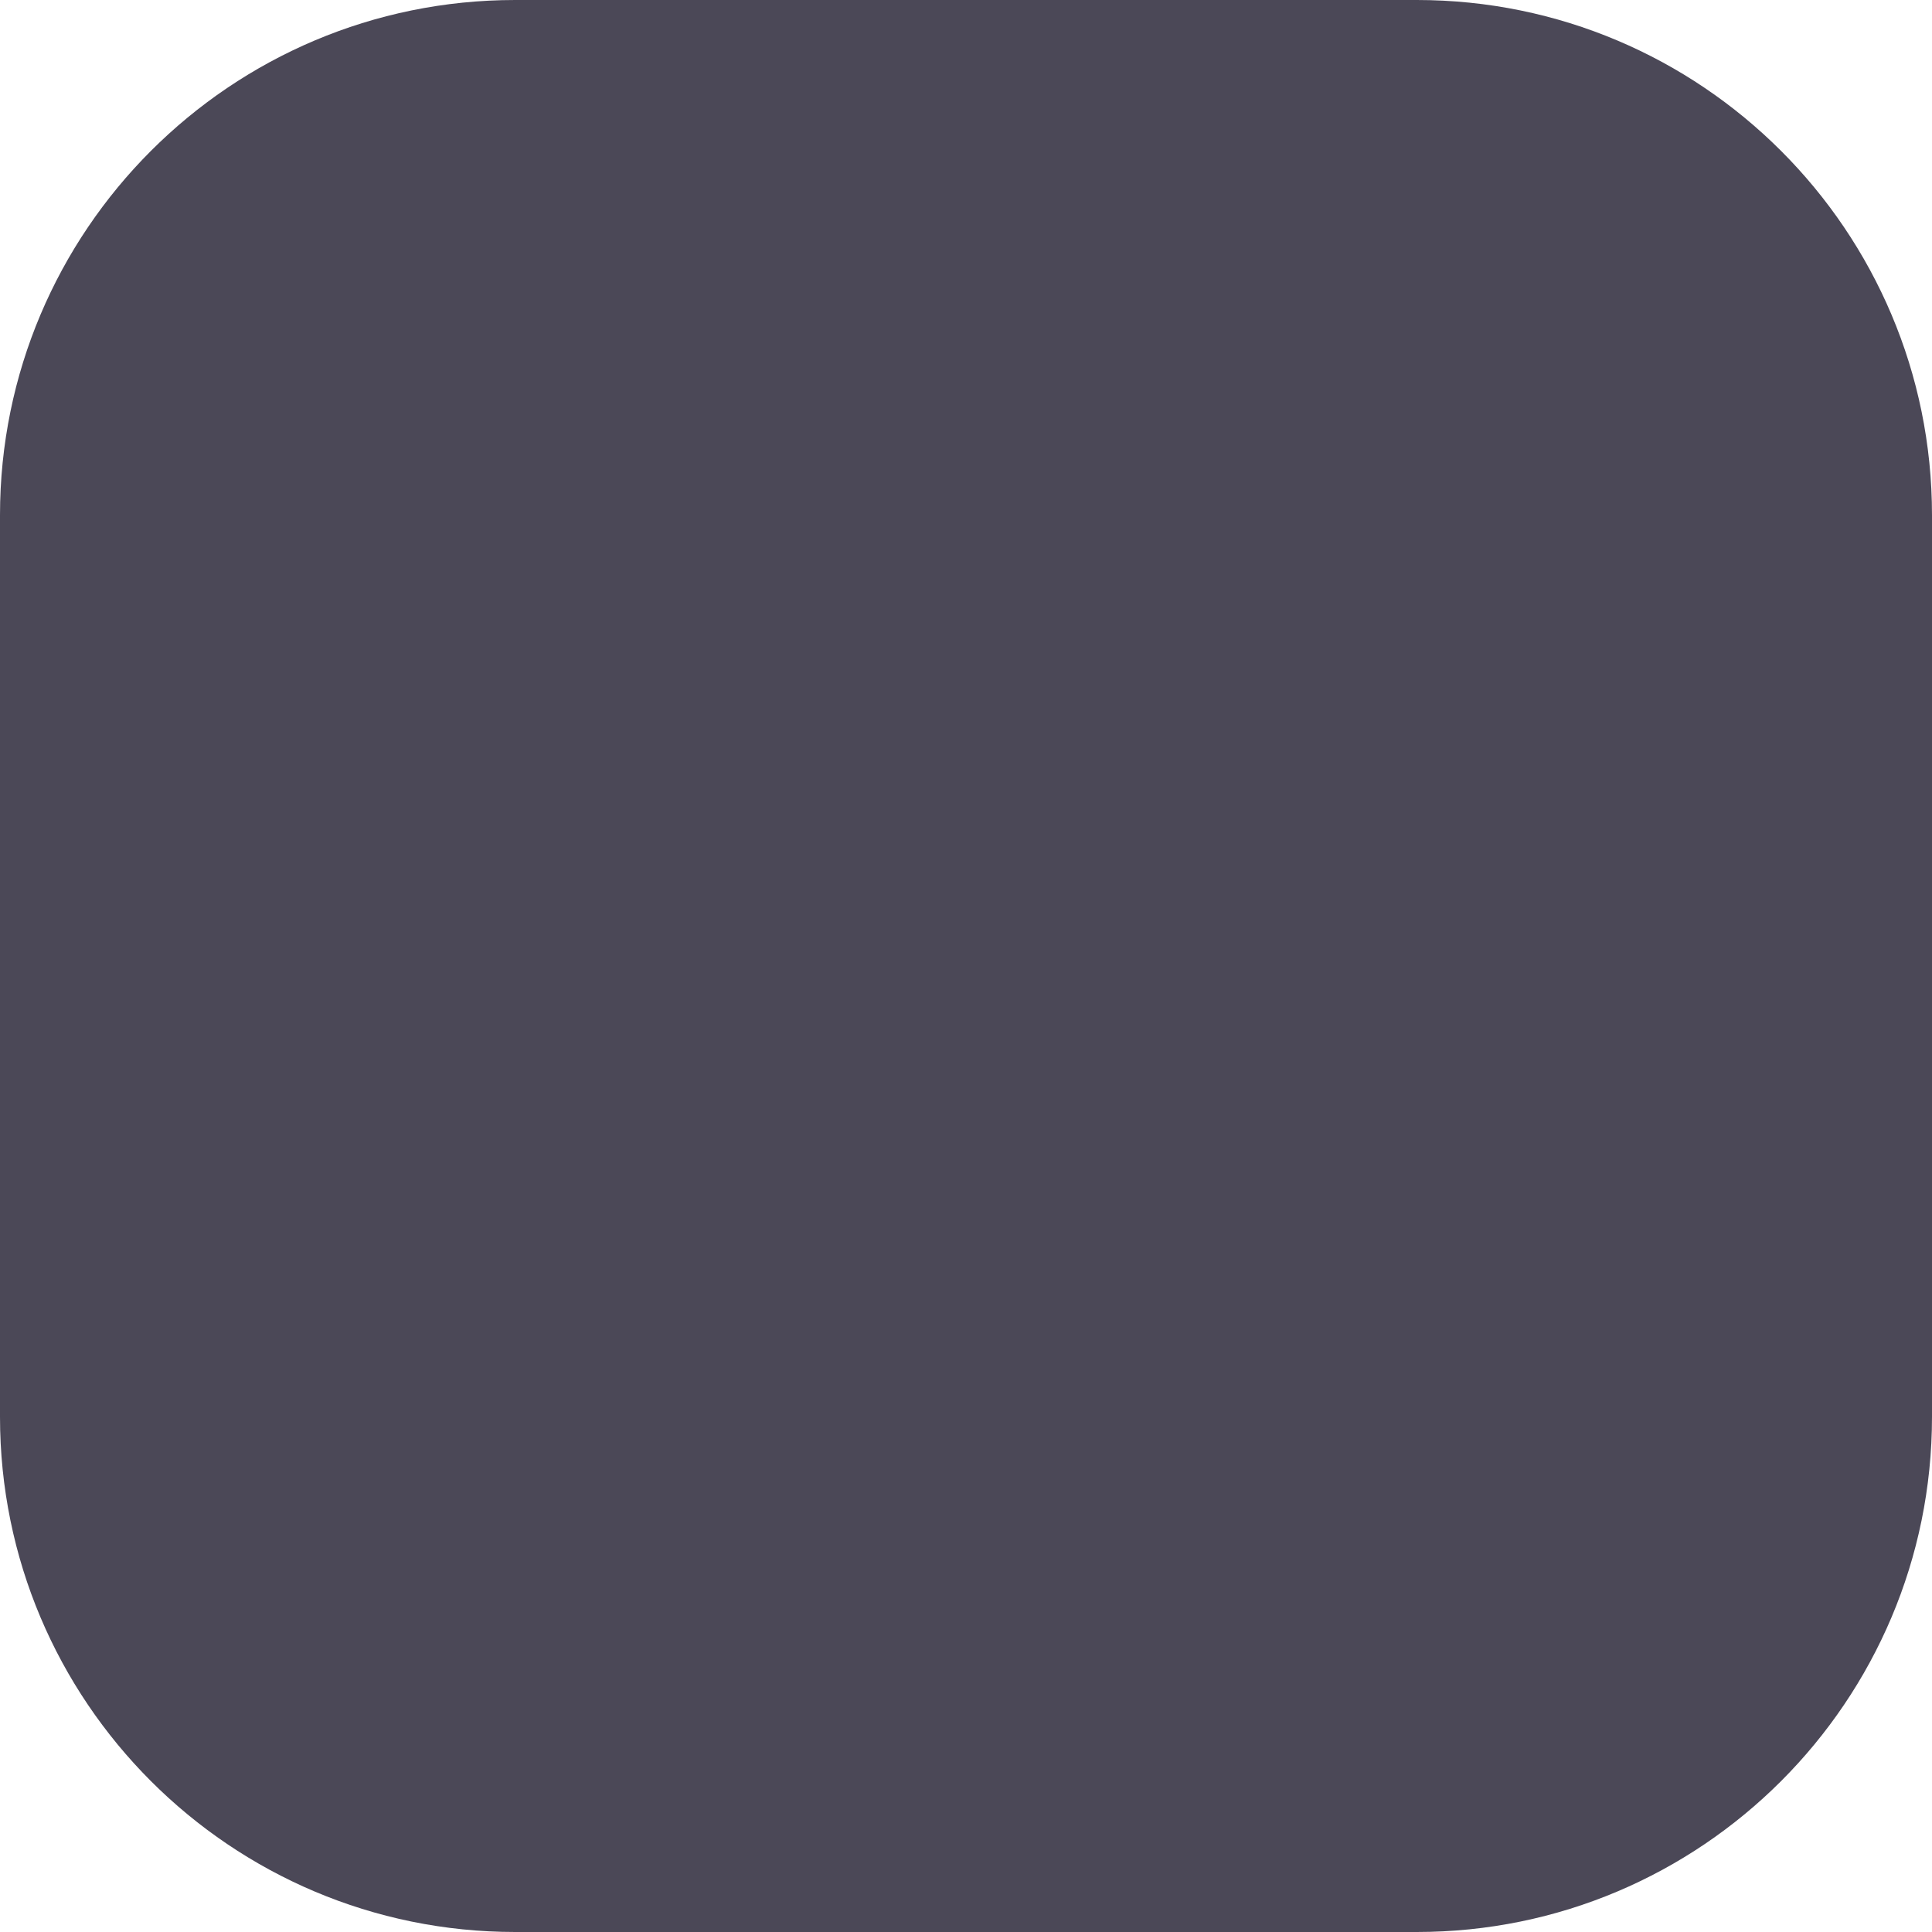 <svg width="15" height="15" viewBox="0 0 15 15" version="1.1" xmlns="http://www.w3.org/2000/svg" xmlns:xlink="http://www.w3.org/1999/xlink">
<title>Base</title>
<desc>Created using Figma</desc>
<g id="Canvas" transform="translate(-2369 1810)">
<g id="Base">
<use xlink:href="#path0_fill" transform="translate(2369 -1810)" fill="#4B4857"/>
</g>
</g>
<defs>
<path id="path0_fill" fill-rule="evenodd" d="M 0 4C 0 1.791 1.791 0 4 0L 11 0C 13.209 0 15 1.791 15 4L 15 11C 15 13.209 13.209 15 11 15L 4 15C 1.791 15 0 13.209 0 11L 0 4Z"/>
</defs>
</svg>
